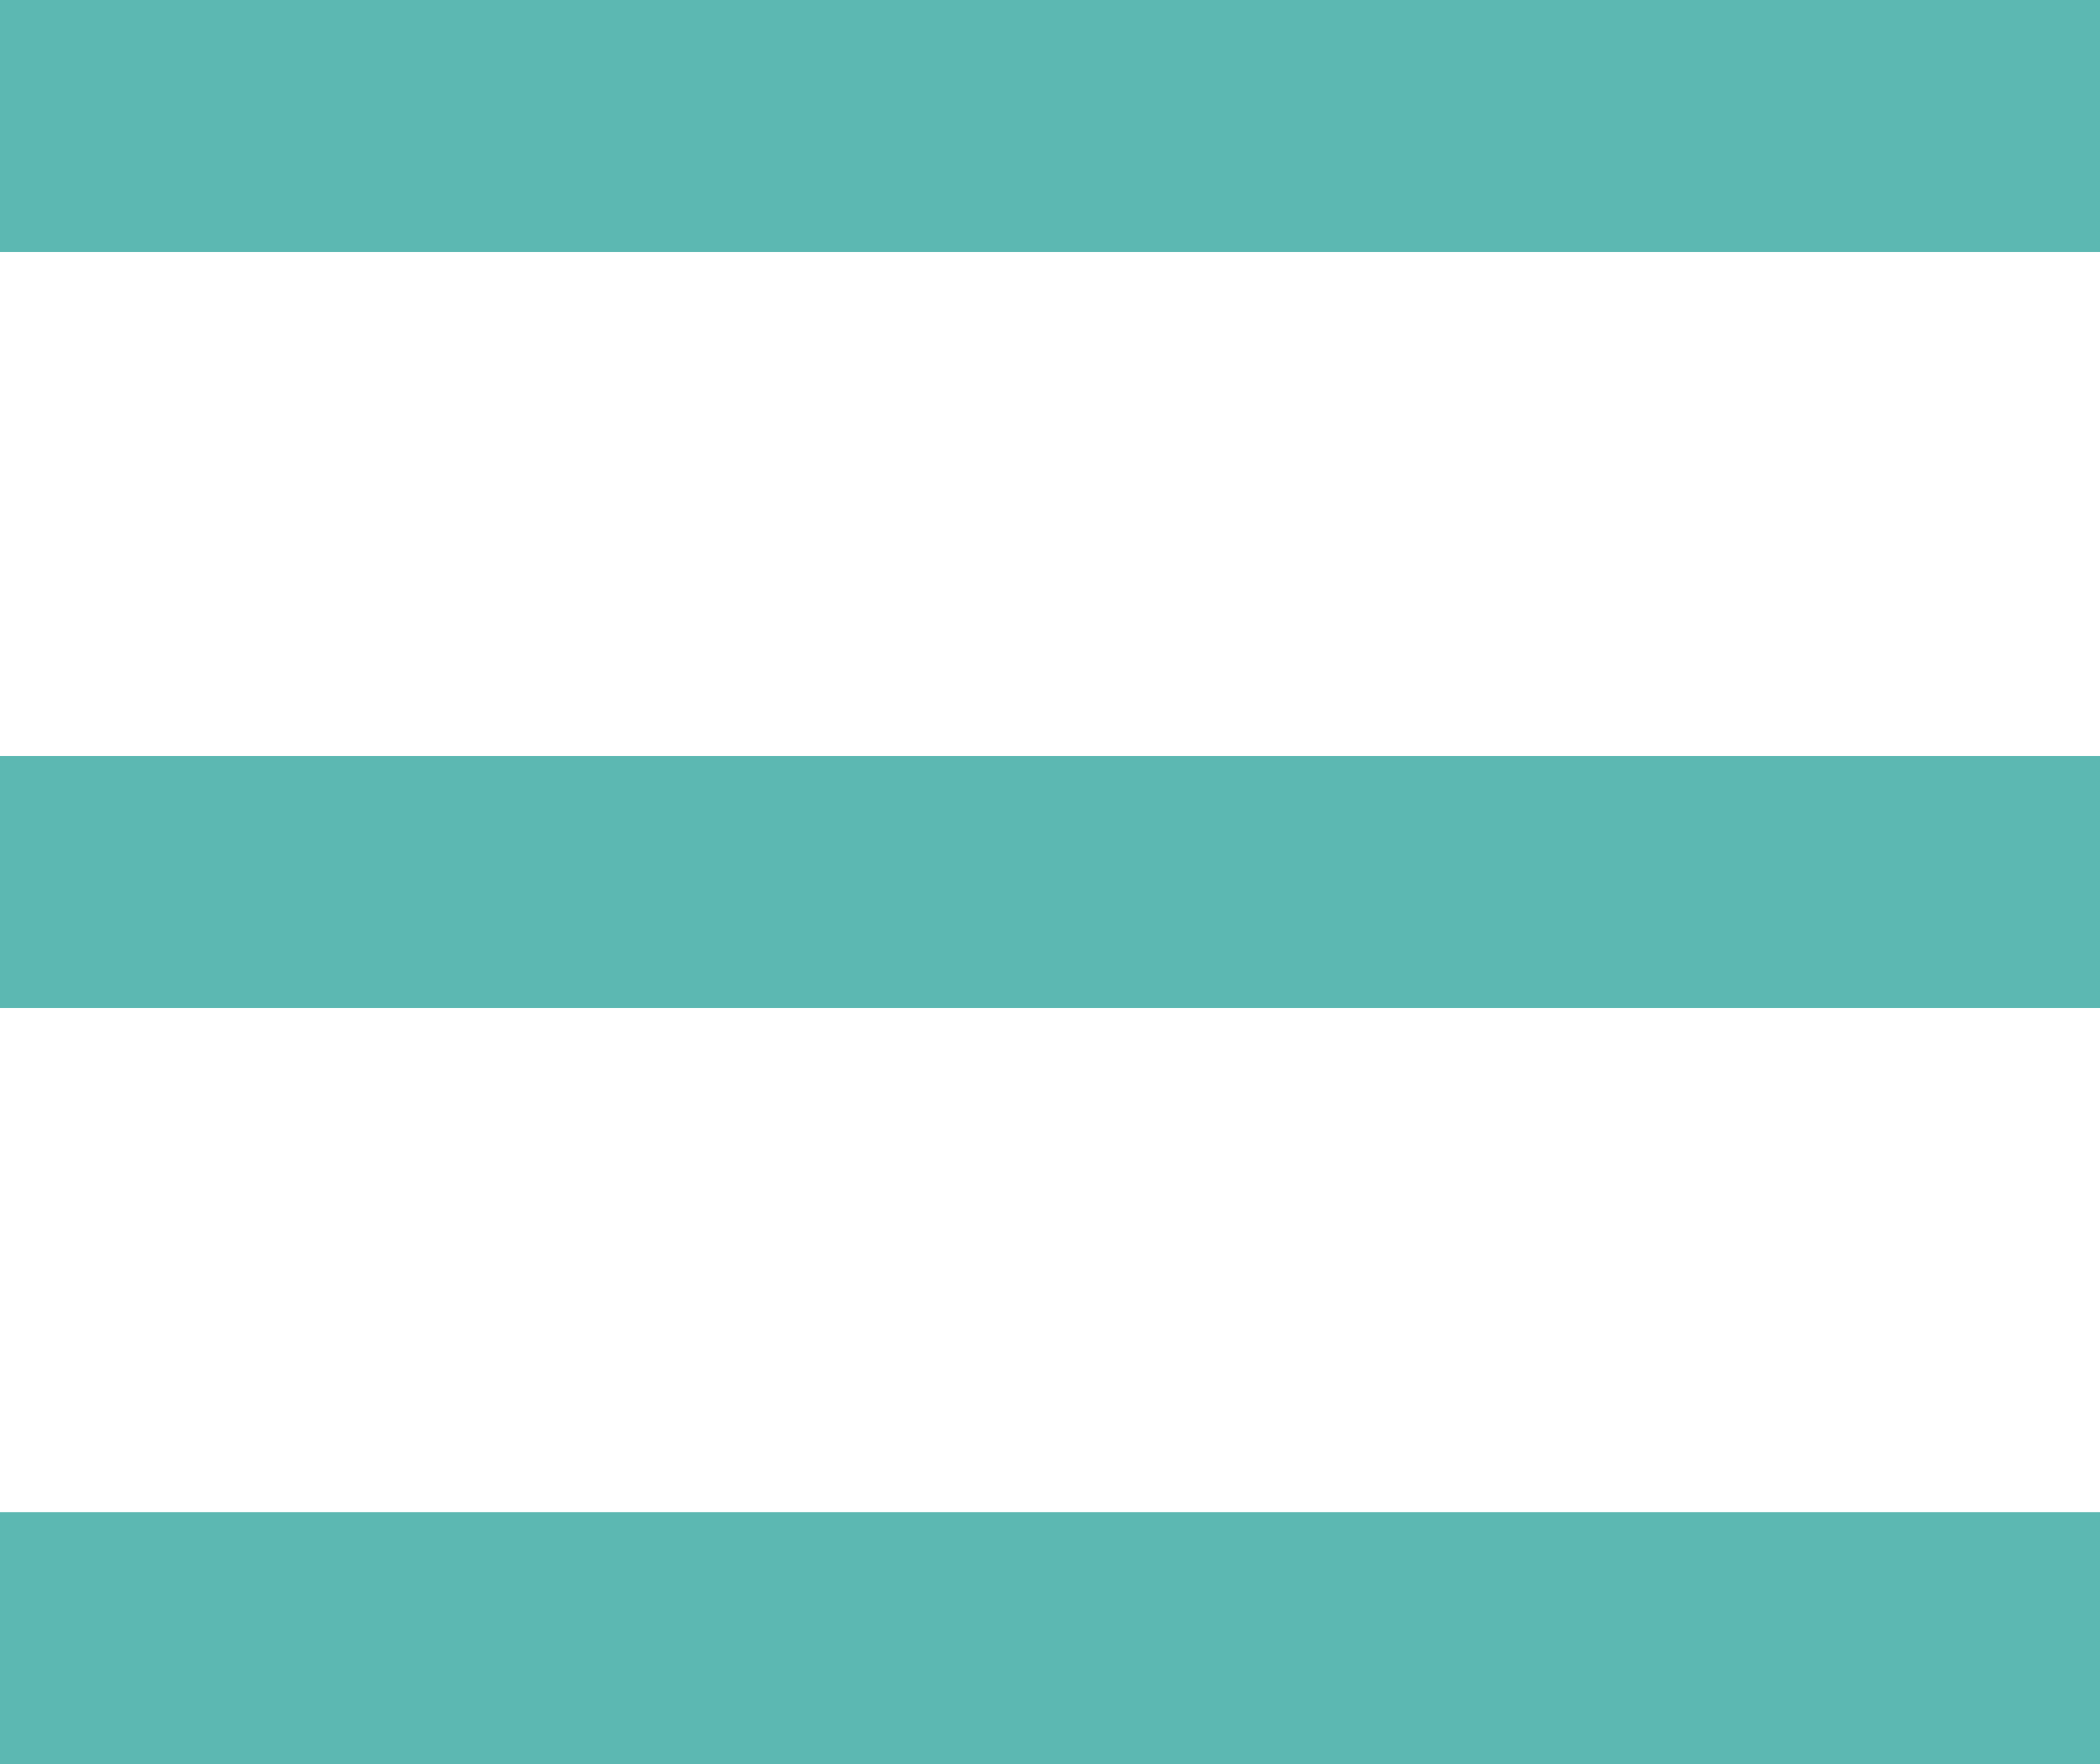 <svg xmlns="http://www.w3.org/2000/svg" width="25" height="21.002" viewBox="0 0 25 21.002">
  <g id="Group_7962" data-name="Group 7962" transform="translate(-336.691 -31)">
    <path id="Path_701" data-name="Path 701" d="M0,0H25" transform="translate(336.691 41.5)" fill="none" stroke="#5cb8b2" stroke-width="3"/>
    <path id="Path_10956" data-name="Path 10956" d="M0,0H25" transform="translate(336.691 32.5)" fill="none" stroke="#5cb8b2" stroke-width="3"/>
    <path id="Path_10957" data-name="Path 10957" d="M0,0H25" transform="translate(336.691 50.502)" fill="none" stroke="#5cb8b2" stroke-width="3"/>
  </g>
</svg>
